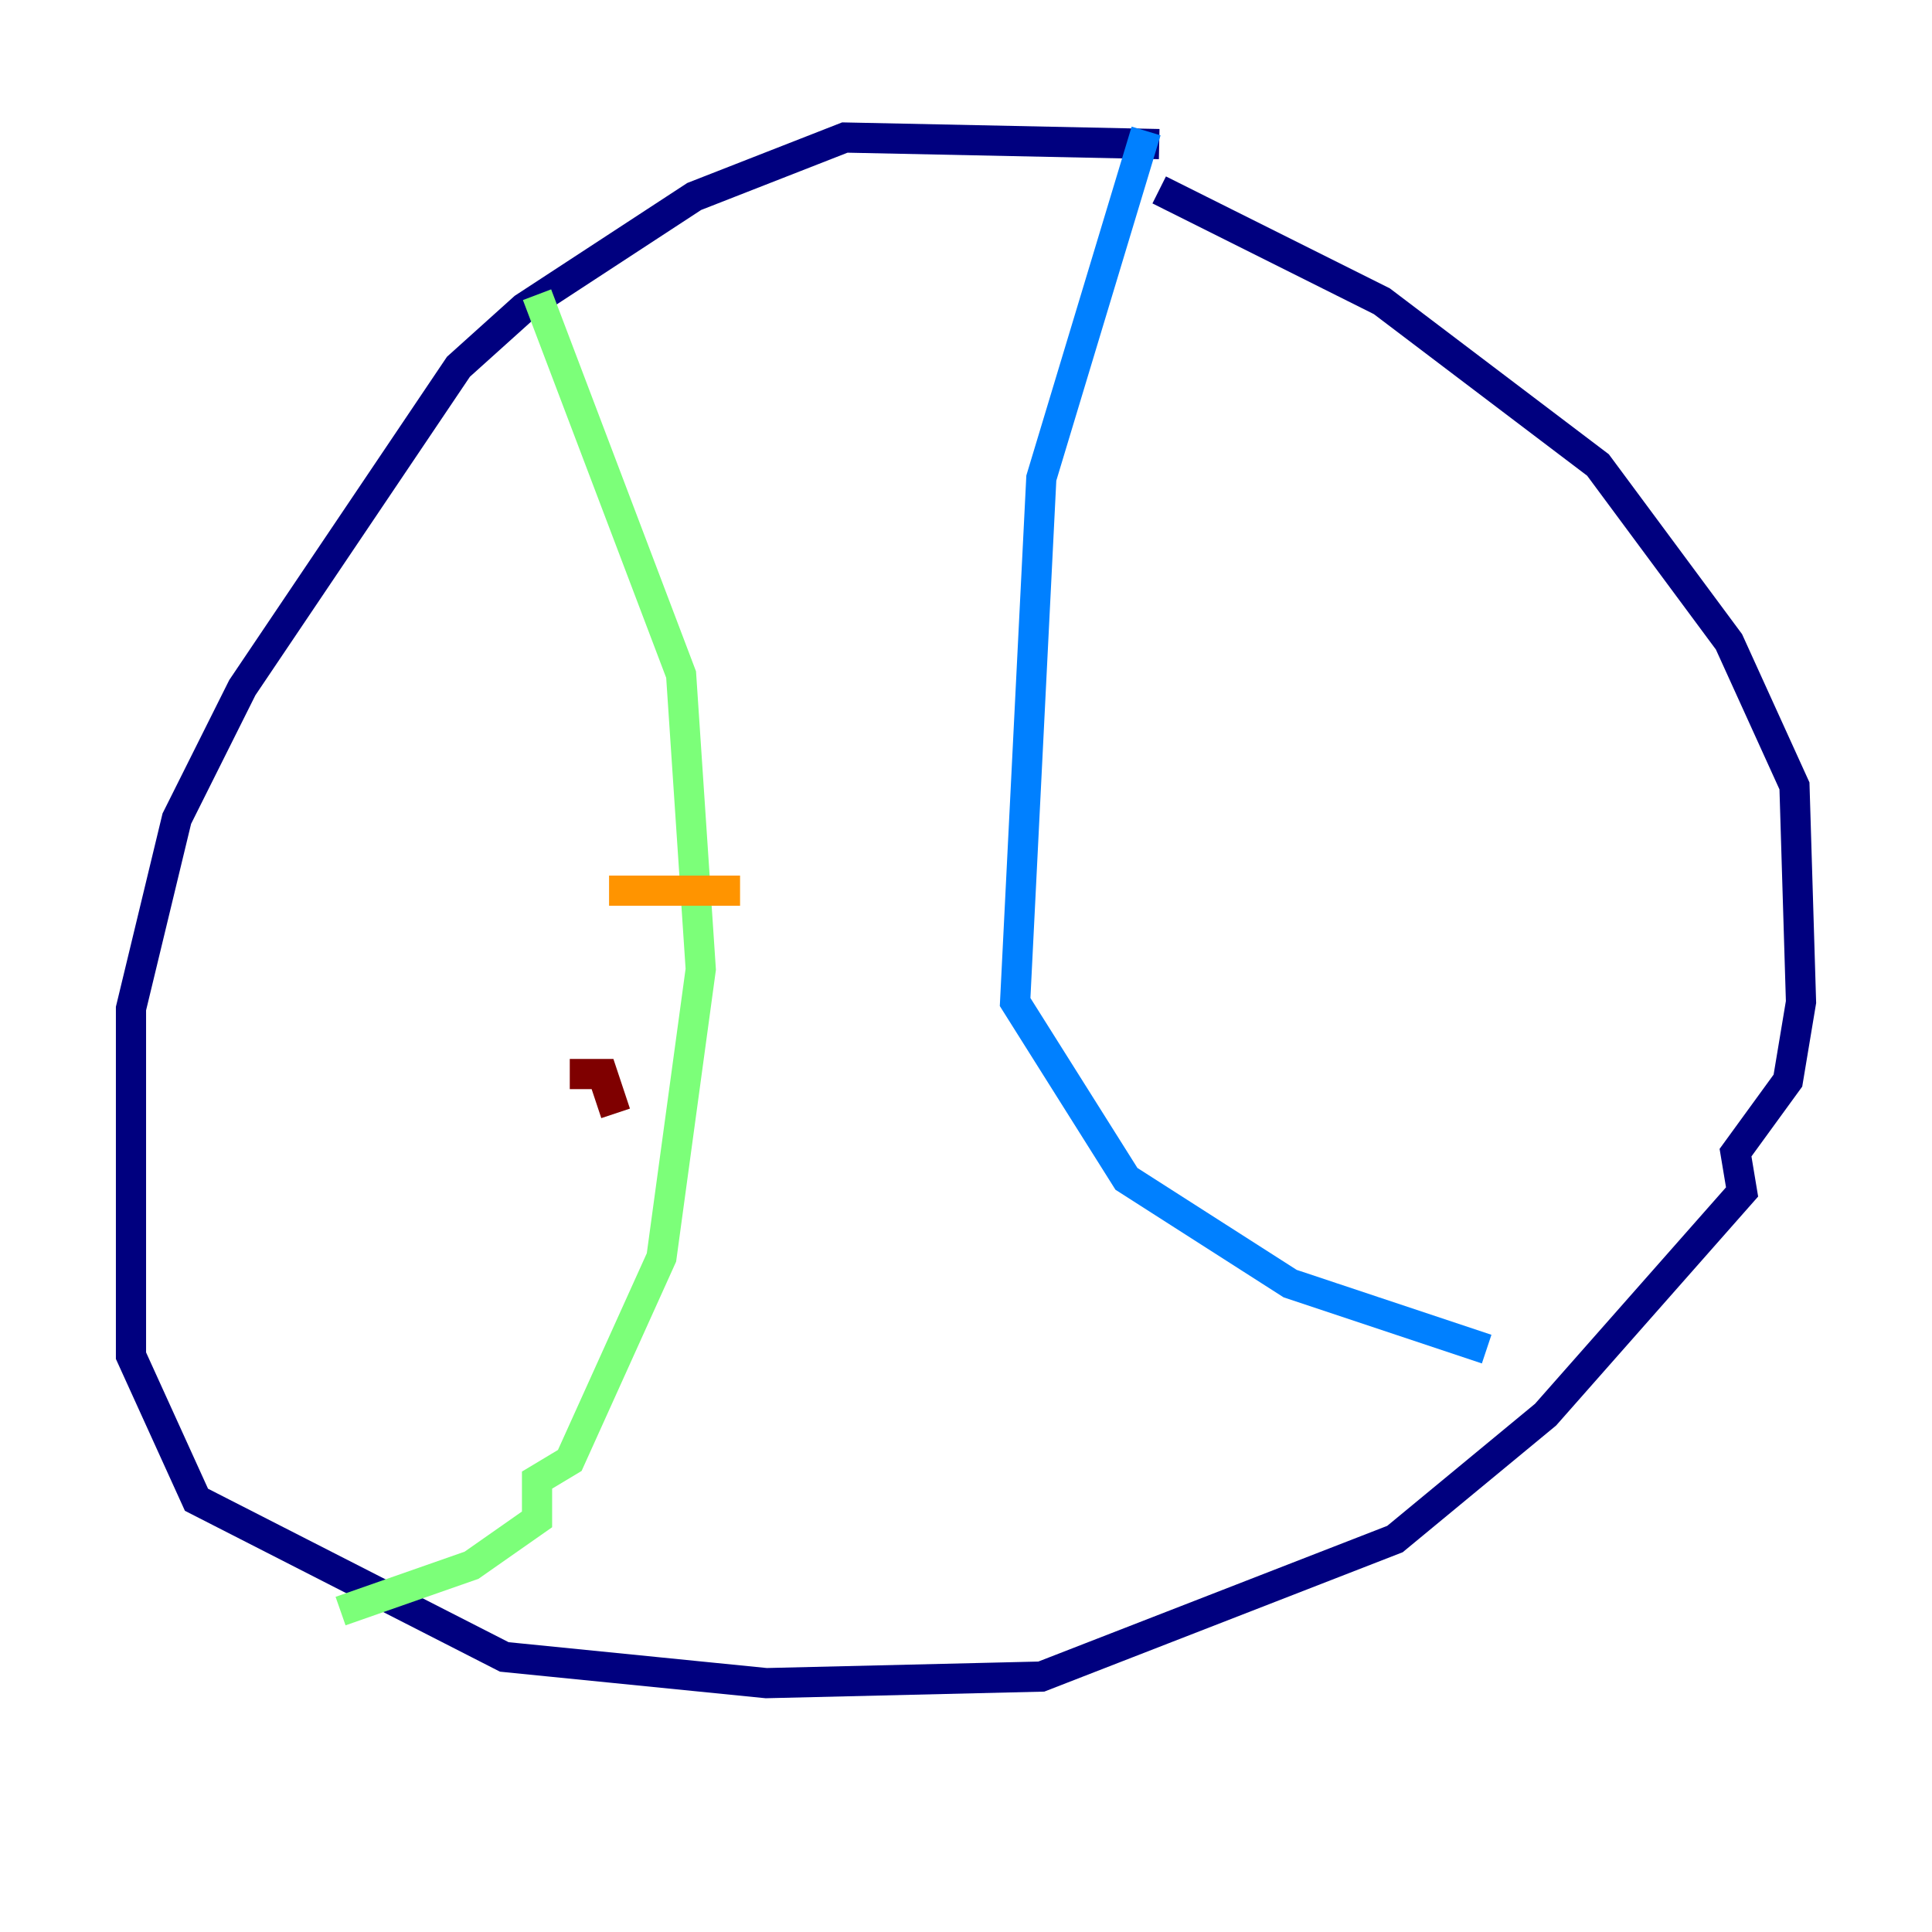 <?xml version="1.0" encoding="utf-8" ?>
<svg baseProfile="tiny" height="128" version="1.2" viewBox="0,0,128,128" width="128" xmlns="http://www.w3.org/2000/svg" xmlns:ev="http://www.w3.org/2001/xml-events" xmlns:xlink="http://www.w3.org/1999/xlink"><defs /><polyline fill="none" points="76.8,9.546 55.973,9.112 45.993,13.017 34.712,20.393 30.373,24.298 16.054,45.559 11.715,54.237 8.678,66.82 8.678,89.817 13.017,99.363 33.41,109.776 50.766,111.512 68.99,111.078 92.42,101.966 102.4,93.722 115.417,78.969 114.983,76.366 118.454,71.593 119.322,66.386 118.888,52.068 114.549,42.522 105.871,30.807 91.552,19.959 76.8,12.583" stroke="#00007f" stroke-width="2" /><polyline fill="none" points="75.932,8.678 68.99,31.675 67.254,66.386 74.63,78.102 85.478,85.044 98.495,89.383" stroke="#0080ff" stroke-width="2" /><polyline fill="none" points="35.58,19.525 45.125,44.691 46.427,64.217 43.824,83.308 37.749,96.759 35.58,98.061 35.58,100.664 31.241,103.702 22.563,106.739" stroke="#7cff79" stroke-width="2" /><polyline fill="none" points="40.352,59.01 49.031,59.01" stroke="#ff9400" stroke-width="2" /><polyline fill="none" points="37.749,71.159 39.919,71.159 40.786,73.763" stroke="#7f0000" stroke-width="2" /></svg>